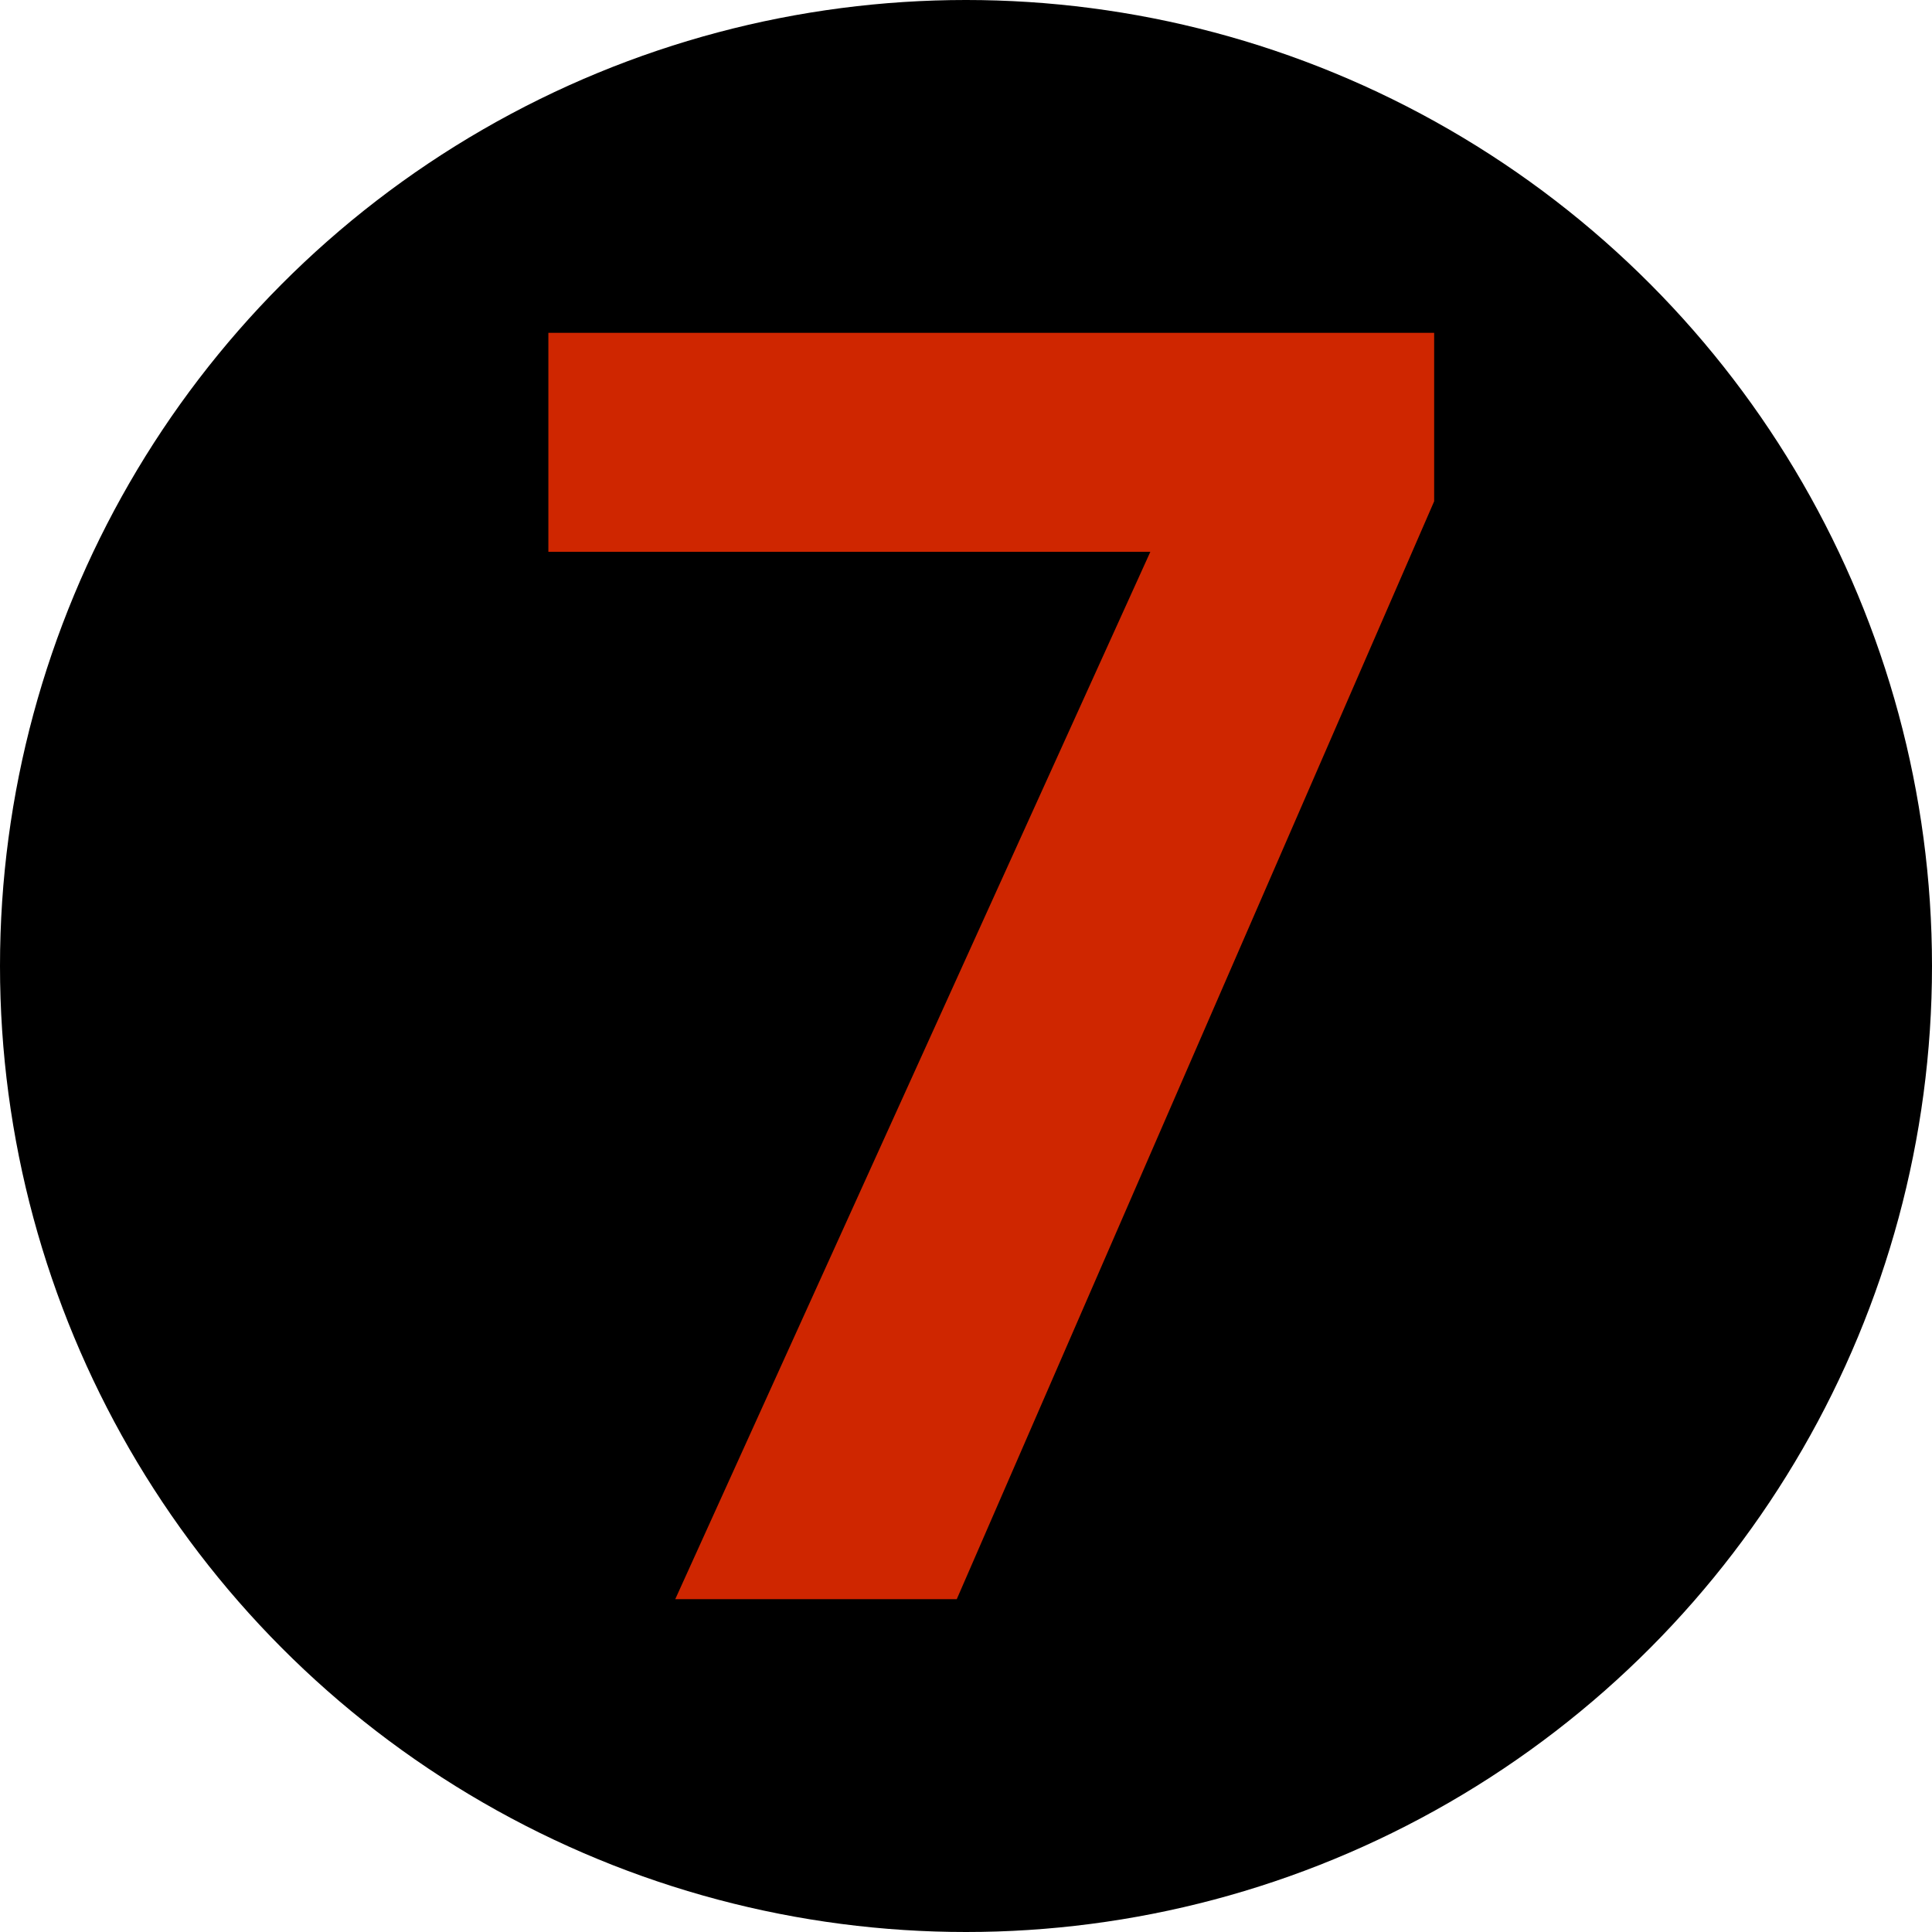 <?xml version="1.0" encoding="UTF-8"?>
<!DOCTYPE svg PUBLIC "-//W3C//DTD SVG 1.1//EN" "http://www.w3.org/Graphics/SVG/1.1/DTD/svg11.dtd">
<!-- Creator: CorelDRAW -->
<svg xmlns="http://www.w3.org/2000/svg" xml:space="preserve" width="7.6mm" height="7.6mm" version="1.1" shape-rendering="geometricPrecision" text-rendering="geometricPrecision" image-rendering="optimizeQuality" fill-rule="evenodd" clip-rule="evenodd"
viewBox="0 0 50.1 50.1"
 xmlns:xlink="http://www.w3.org/1999/xlink"
 xmlns:xodm="http://www.corel.com/coreldraw/odm/2003">
 <g id="Faceplate">
  <circle fill="black" cx="25.05" cy="25.05" r="25.05"/>
 </g>
 <g id="Lights">
  <polygon fill="#CF2600" fill-rule="nonzero" points="17.51,41.47 29.83,14.31 14.22,14.31 14.22,8.63 37.19,8.63 37.19,13 24.81,41.47 "/>
 </g>
</svg>
